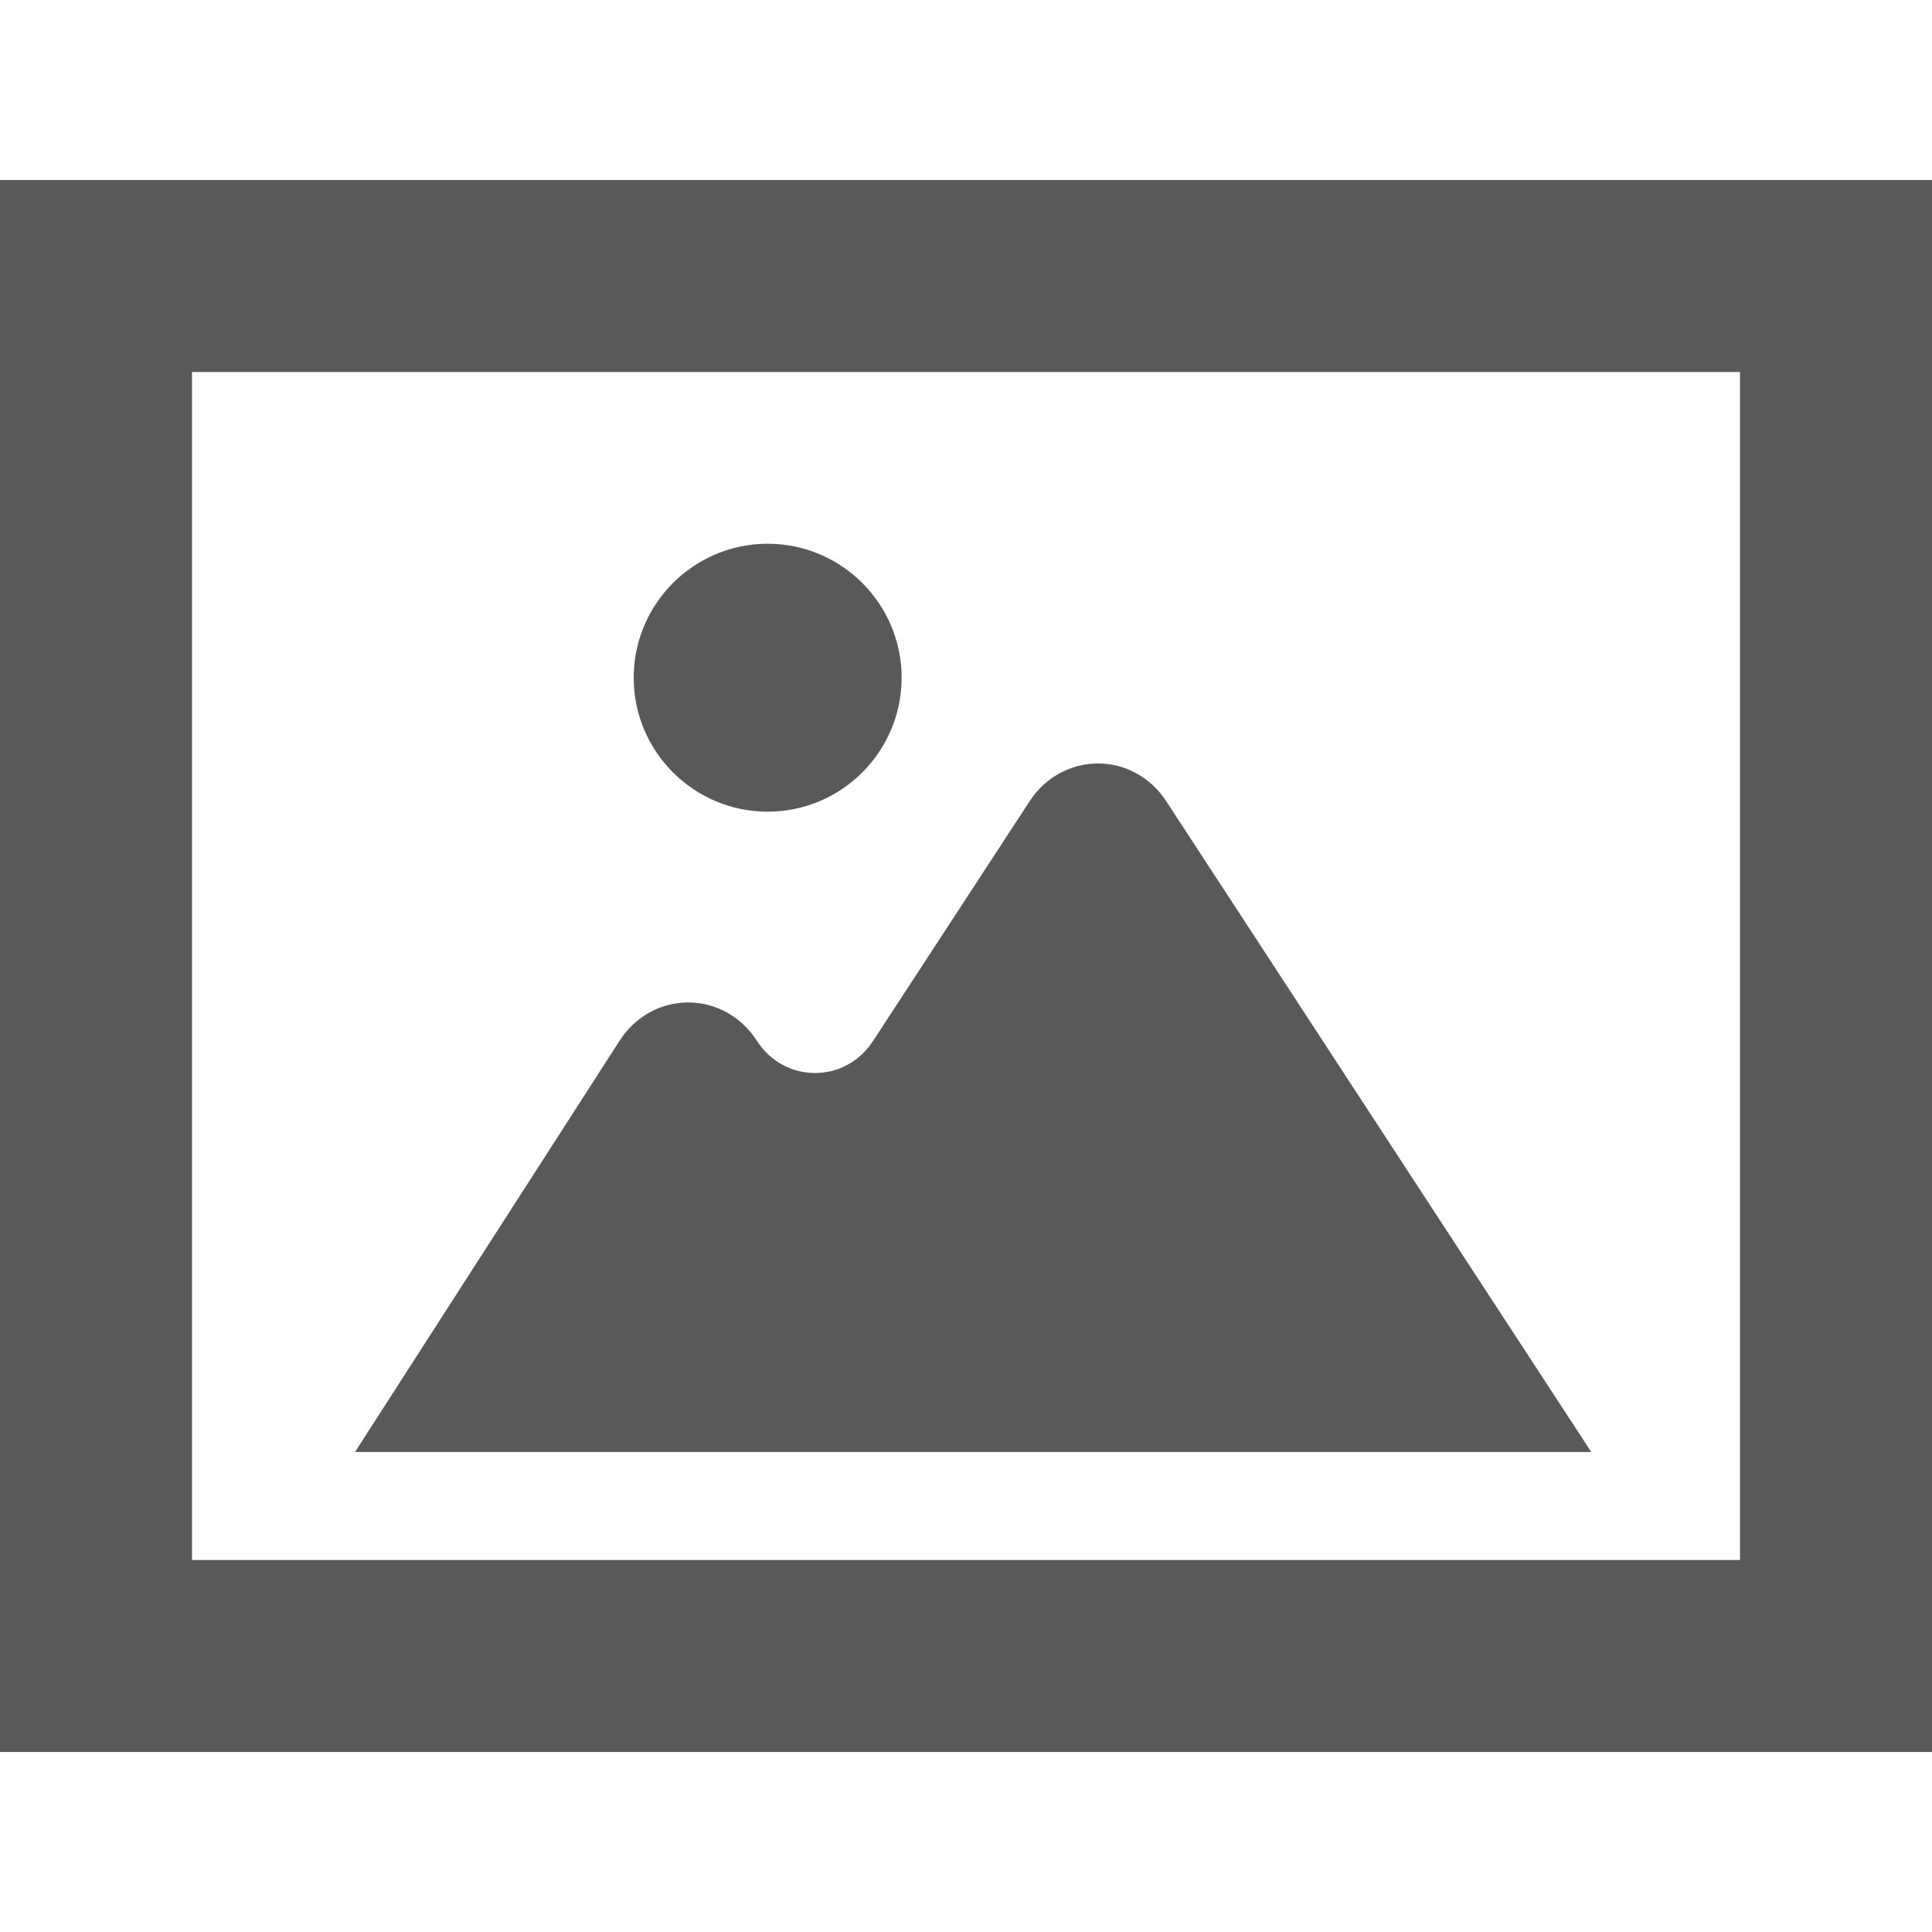 <!--?xml version="1.0" encoding="utf-8"?-->
<!-- Generator: Adobe Illustrator 18.0.0, SVG Export Plug-In . SVG Version: 6.00 Build 0)  -->

<svg version="1.1" id="_x32_" xmlns="http://www.w3.org/2000/svg" xmlns:xlink="http://www.w3.org/1999/xlink" x="0px" y="0px" viewBox="0 0 512 512" style="width: 256px; height: 256px; opacity: 1;" xml:space="preserve">
<style type="text/css">
	.st0{fill:#4B4B4B;}
</style>
<g>
	<path class="st0" d="M0,47.702v416.596h512V47.702H0z M50.881,413.417V98.583h410.238v314.834H50.881z" style="fill: rgb(89, 89, 89);"></path>
	<path class="st0" d="M203.438,215.101c19.575,0,35.501-15.926,35.501-35.503c0-19.575-15.926-35.501-35.501-35.501
		c-19.577,0-35.503,15.926-35.503,35.501C167.935,199.175,183.861,215.101,203.438,215.101z" style="fill: rgb(89, 89, 89);"></path>
	<path class="st0" d="M290.963,202.322c-7.238,0-13.989,3.715-18.055,9.942L231.38,275.85c-3.529,5.404-9.138,8.502-15.392,8.504
		c-6.306,0-11.945-3.14-15.468-8.618c-4.058-6.31-10.84-10.076-18.14-10.076c-7.298,0-14.08,3.765-18.141,10.076L94.08,384.795
		h327.623L309.02,212.263C304.952,206.037,298.203,202.322,290.963,202.322z" style="fill: rgb(89, 89, 89);"></path>
</g>
</svg>
